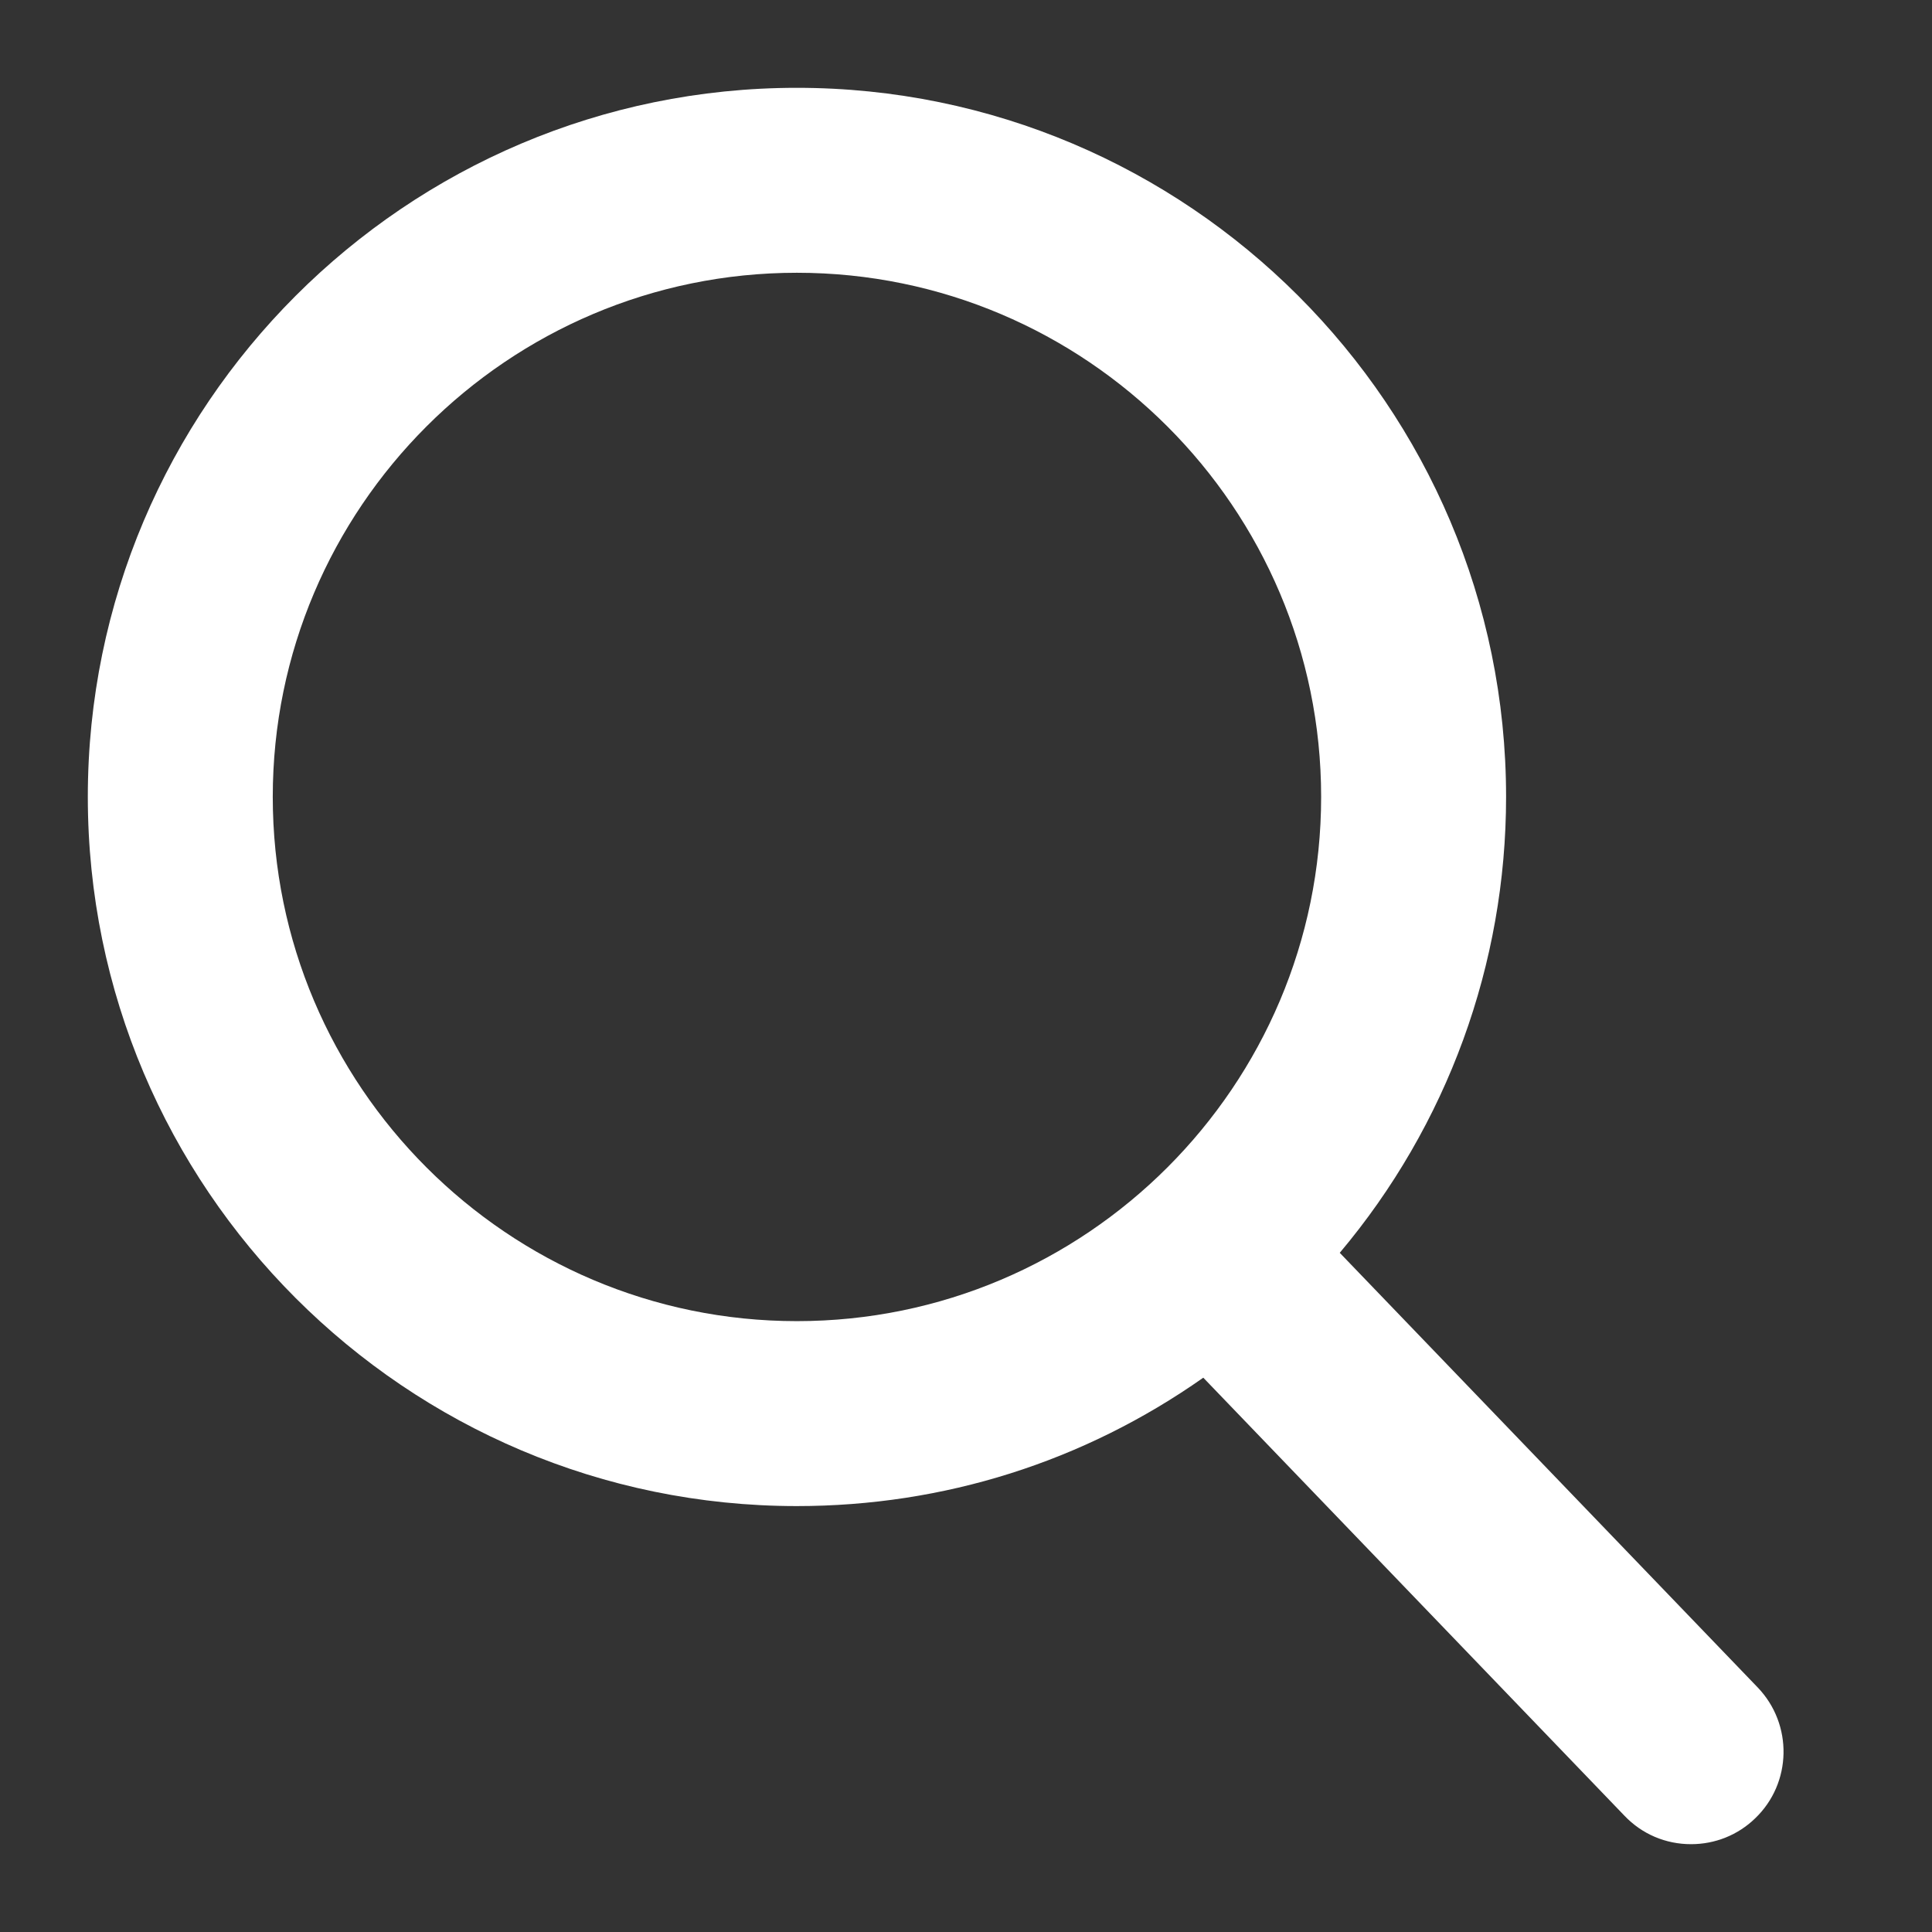 <svg width="11" height="11" viewBox="0 0 11 11" fill="none" xmlns="http://www.w3.org/2000/svg">
<rect x="0" y="0" width="11" height="11" fill="#333333" stroke="none"/>
<path d="M10.008 9.608L7.628 7.133C8.24 6.406 8.575 5.49 8.575 4.537C8.575 2.311 6.764 0.5 4.537 0.5C2.311 0.5 0.5 2.311 0.5 4.537C0.5 6.764 2.311 8.575 4.537 8.575C5.373 8.575 6.17 8.323 6.851 7.844L9.249 10.338C9.349 10.443 9.484 10.5 9.628 10.5C9.765 10.5 9.895 10.448 9.993 10.353C10.203 10.152 10.209 9.818 10.008 9.608ZM4.537 1.553C6.183 1.553 7.522 2.892 7.522 4.537C7.522 6.183 6.183 7.522 4.537 7.522C2.892 7.522 1.553 6.183 1.553 4.537C1.553 2.892 2.892 1.553 4.537 1.553Z" fill="white"/>
</svg>
